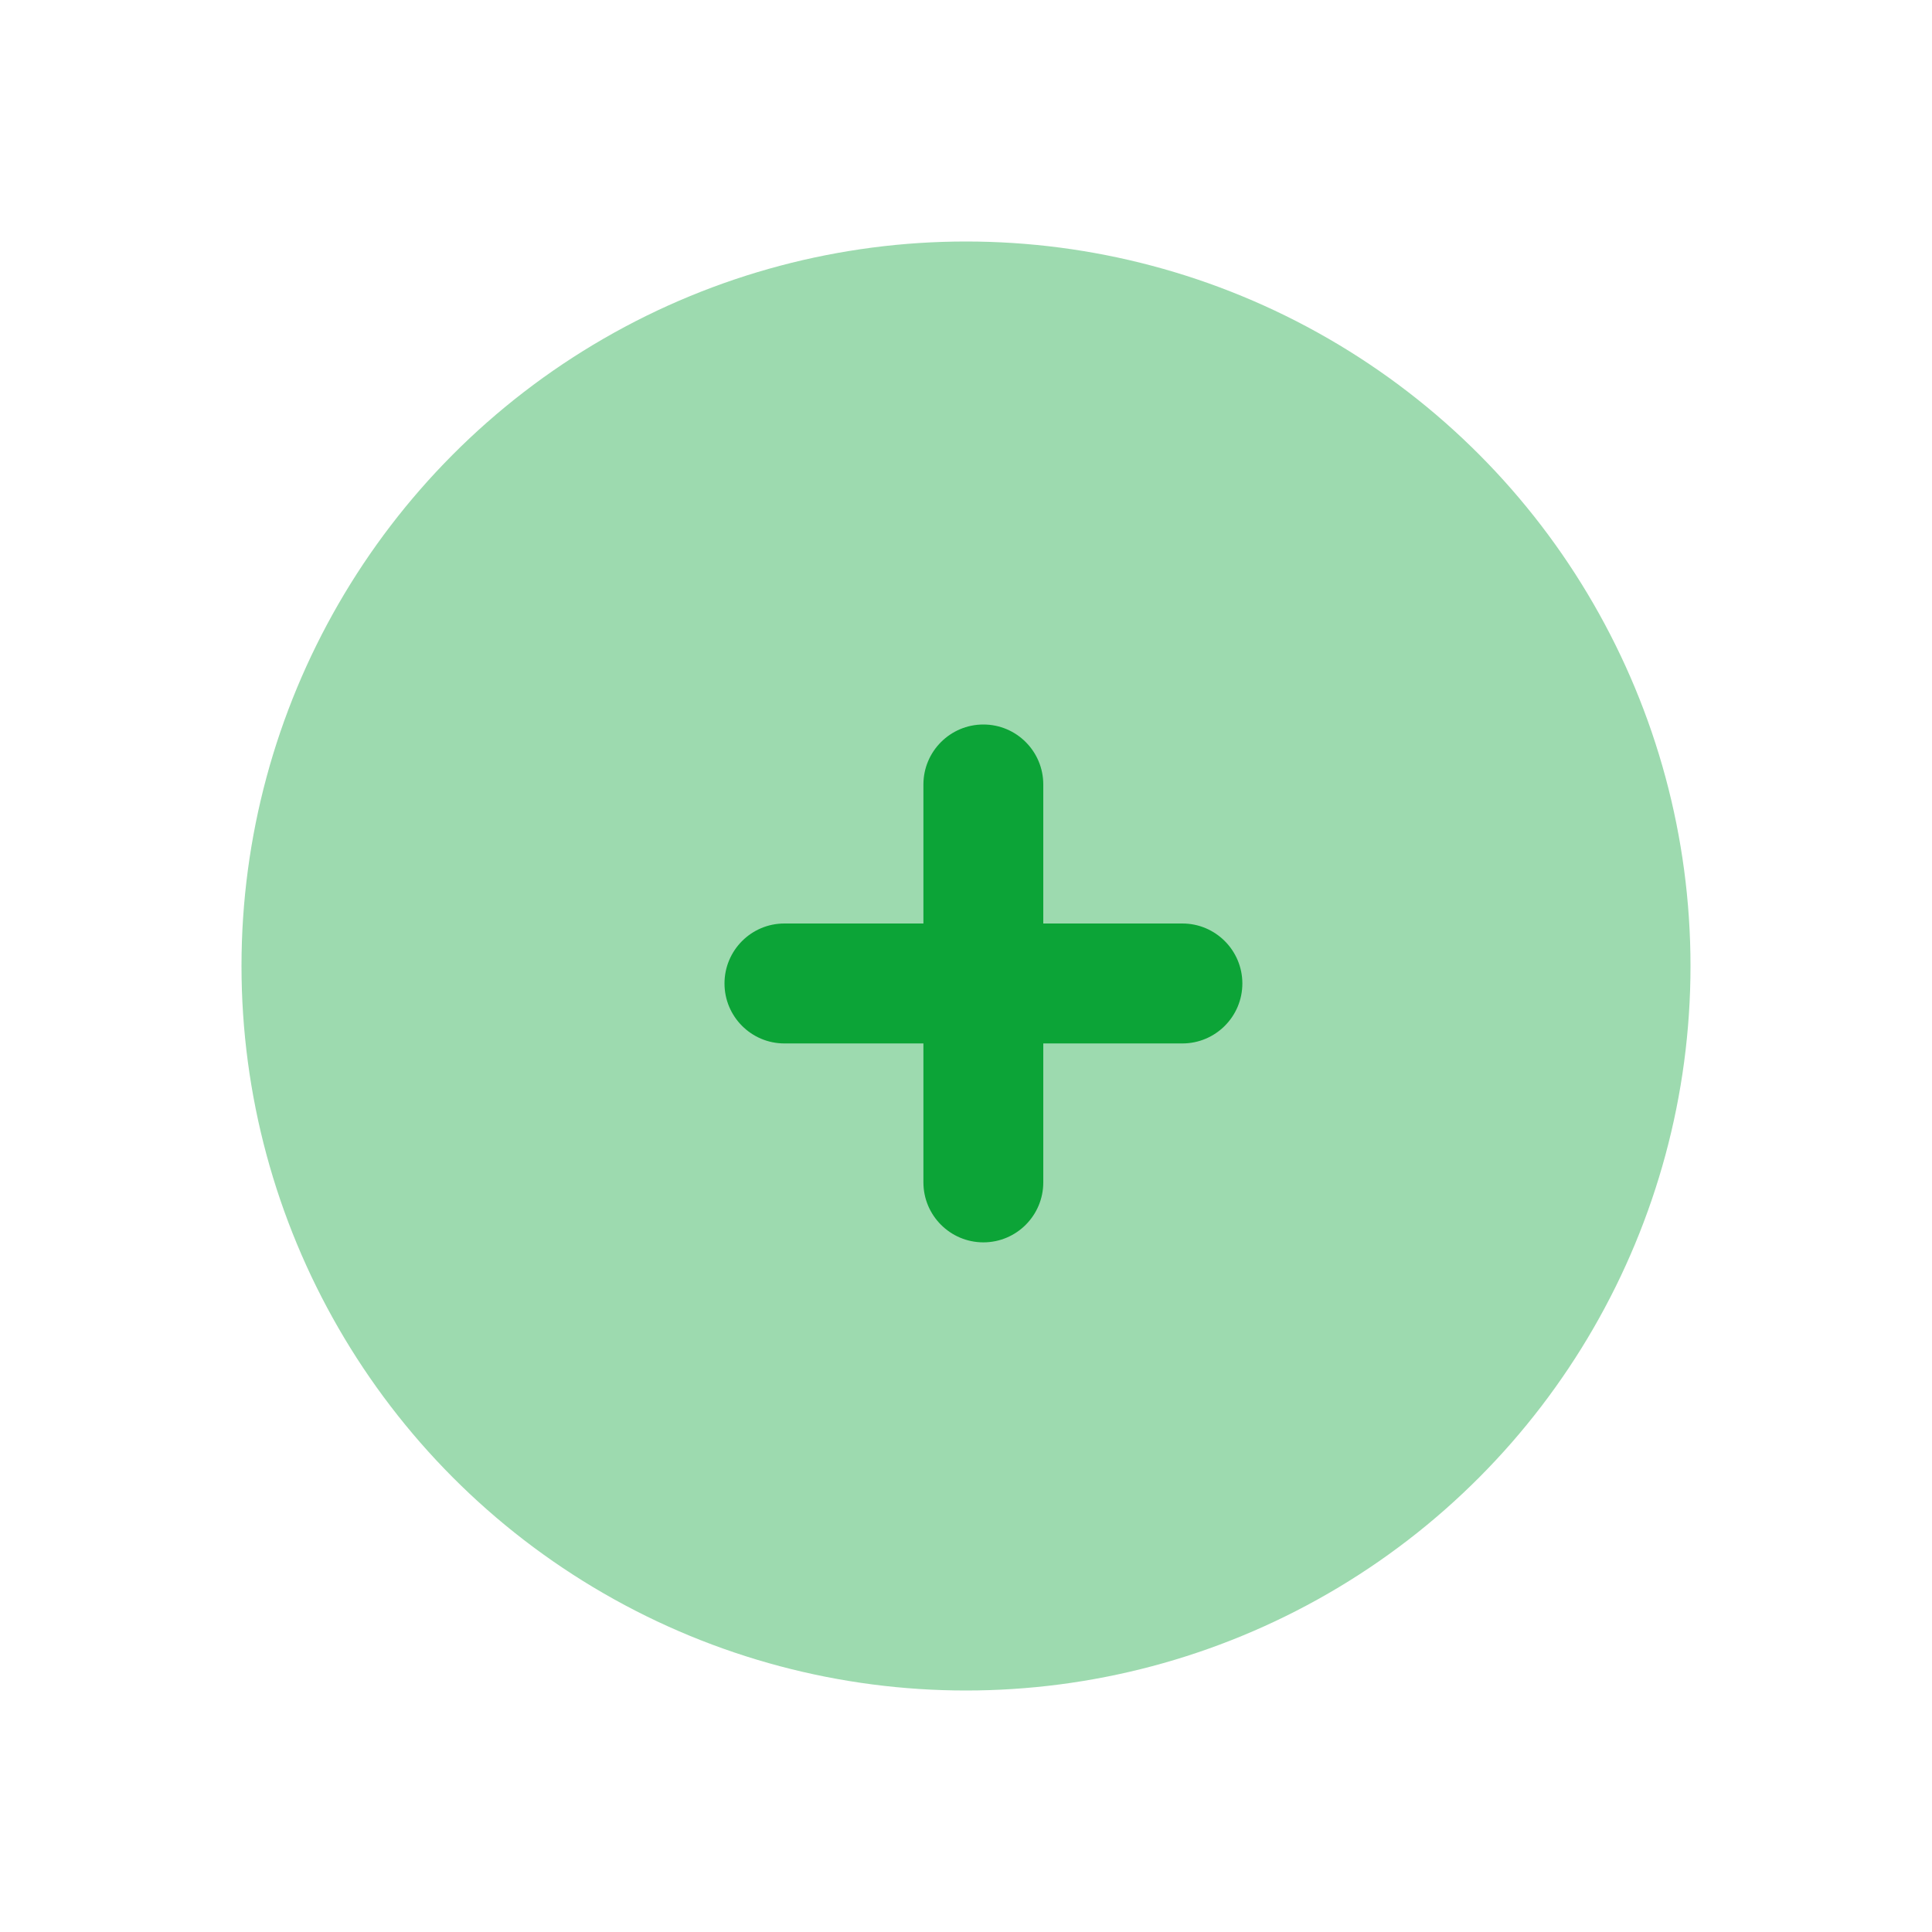 <svg width="24" height="24" viewBox="0 0 24 24" fill="none" xmlns="http://www.w3.org/2000/svg">
<g id="Iconly/Bulk/Paper Plus">
<circle id="Ellipse 81" opacity="0.4" cx="12" cy="12" r="9" fill="#0CA437"/>
<g id="Paper Plus">
<path id="Fill 6" d="M14.688 11.472H12.96V9.745C12.96 9.334 12.627 9 12.216 9C11.805 9 11.471 9.334 11.471 9.745V11.472H9.744C9.333 11.472 9 11.806 9 12.217C9 12.628 9.333 12.962 9.744 12.962H11.471V14.688C11.471 15.099 11.805 15.433 12.216 15.433C12.627 15.433 12.96 15.099 12.96 14.688V12.962H14.688C15.099 12.962 15.433 12.628 15.433 12.217C15.433 11.806 15.099 11.472 14.688 11.472Z" fill="#0CA437"/>
</g>
</g>
</svg>
